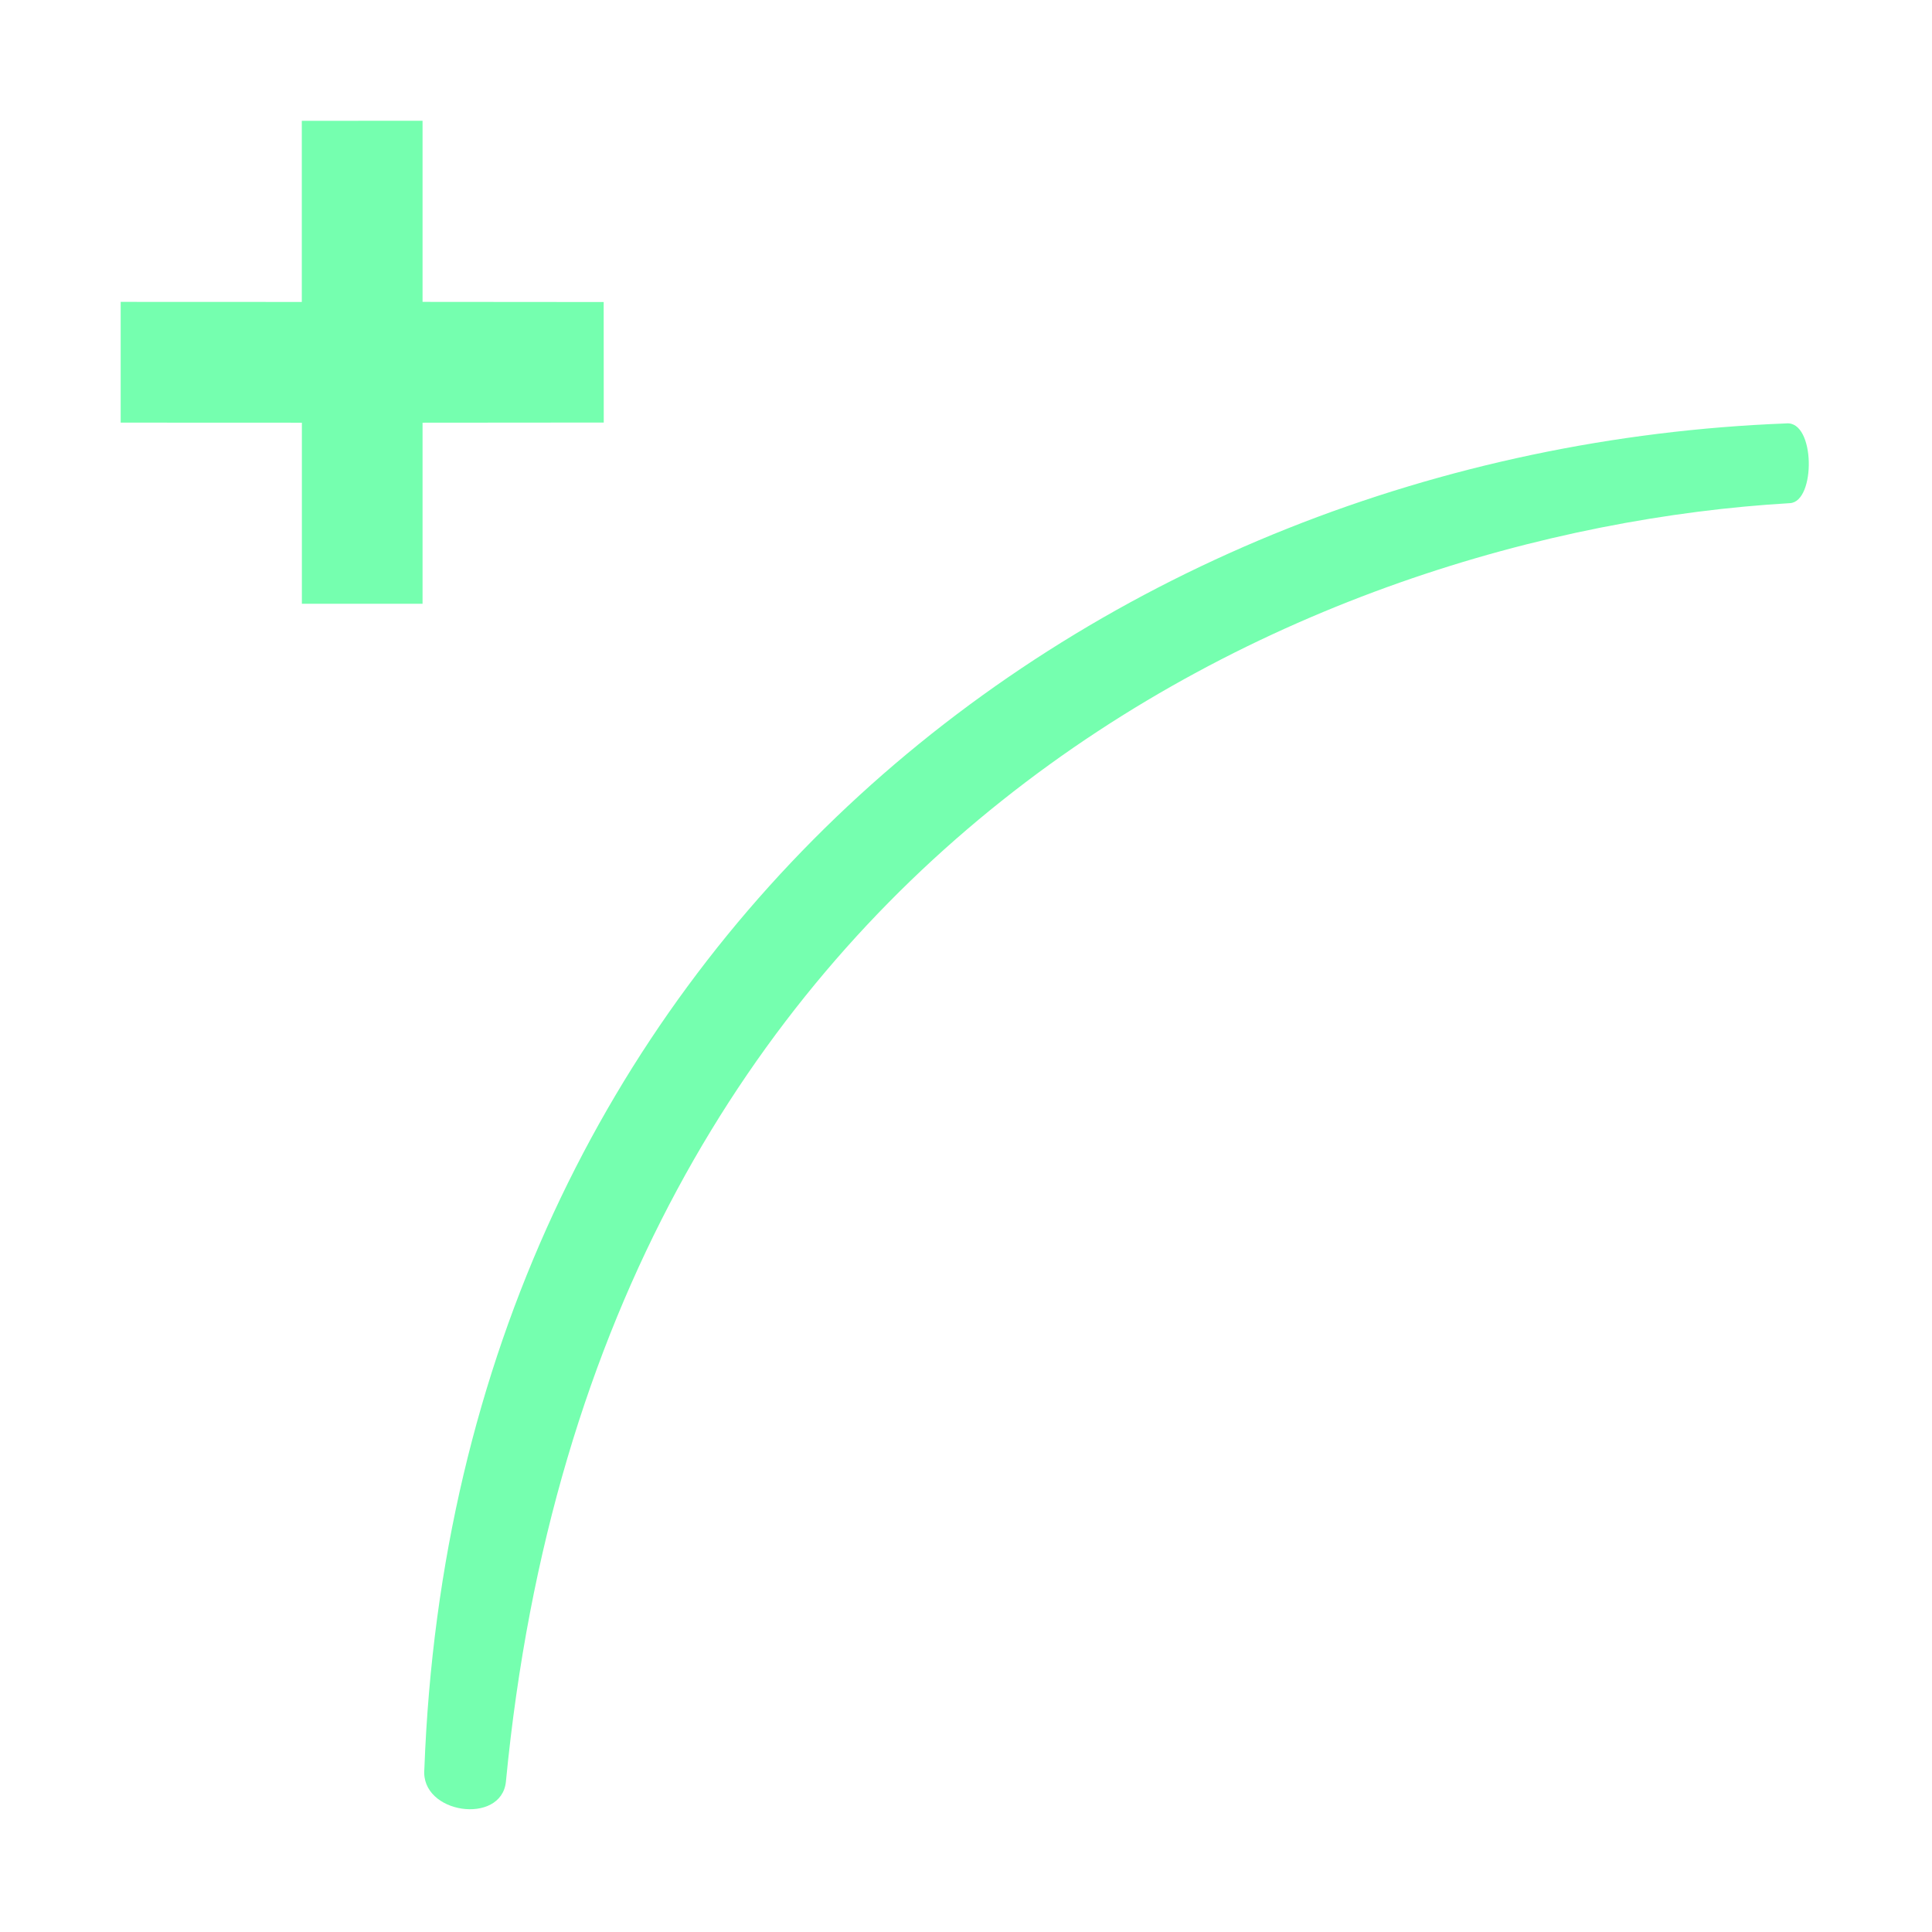 <?xml version="1.0" encoding="UTF-8" standalone="no"?>
<svg
   height="1600"
   viewBox="0 0 1600 1600"
   width="1600"
   version="1.1"
   id="svg2"
   sodipodi:docname="ops.gpencil.primitive_arc.svg"
   inkscape:version="1.3.2 (091e20e, 2023-11-25, custom)"
   xml:space="preserve"
   xmlns:inkscape="http://www.inkscape.org/namespaces/inkscape"
   xmlns:sodipodi="http://sodipodi.sourceforge.net/DTD/sodipodi-0.dtd"
   xmlns="http://www.w3.org/2000/svg"
   xmlns:svg="http://www.w3.org/2000/svg"><defs
     id="defs2" /><sodipodi:namedview
     pagecolor="#303030"
     showgrid="true"
     id="namedview1"
     bordercolor="#000000"
     borderopacity="0.25"
     inkscape:showpageshadow="2"
     inkscape:pageopacity="0.0"
     inkscape:pagecheckerboard="0"
     inkscape:deskcolor="#d1d1d1"
     inkscape:zoom="0.35929863"
     inkscape:cx="1084.0564"
     inkscape:cy="1109.1052"
     inkscape:window-width="1920"
     inkscape:window-height="1009"
     inkscape:window-x="1912"
     inkscape:window-y="-8"
     inkscape:window-maximized="1"
     inkscape:current-layer="svg2"><inkscape:grid
       id="grid5"
       units="px"
       spacingx="50"
       spacingy="50"
       color="#4772b3"
       opacity="0.2"
       visible="true"
       originx="0"
       originy="0"
       empspacing="2" /></sodipodi:namedview><g
     id="g2"
     style="fill:#75ffaf;fill-opacity:1"><path
       style="fill:#75ffaf;fill-rule:evenodd;stroke:none;fill-opacity:1"
       d="m 249.939,250.061 v -150 l 100,-0.061 0,150 150,0.123 0.061,99.816 -150.061,0.123 0,149.939 H 250 V 350.062 L 99.939,350 V 250 Z"
       id="path1"
       sodipodi:nodetypes="ccccccccccccc" /><path
       style="fill:#75ffaf;fill-opacity:1;fill-rule:evenodd;stroke:none;stroke-width:1.078"
       d="M 351.435,1465.017 C 377.034,779.058 910.166,372.616 1479.304,350.656 c 24.19,-2.326 24.53,64.985 3.002,66.036 -397.346,23.262 -988.403,280.8 -1063.333,1058.831 -3.736,36.244 -71.069,26.747 -67.537,-10.506 z"
       id="path2"
       sodipodi:nodetypes="ccccc" /></g></svg>
